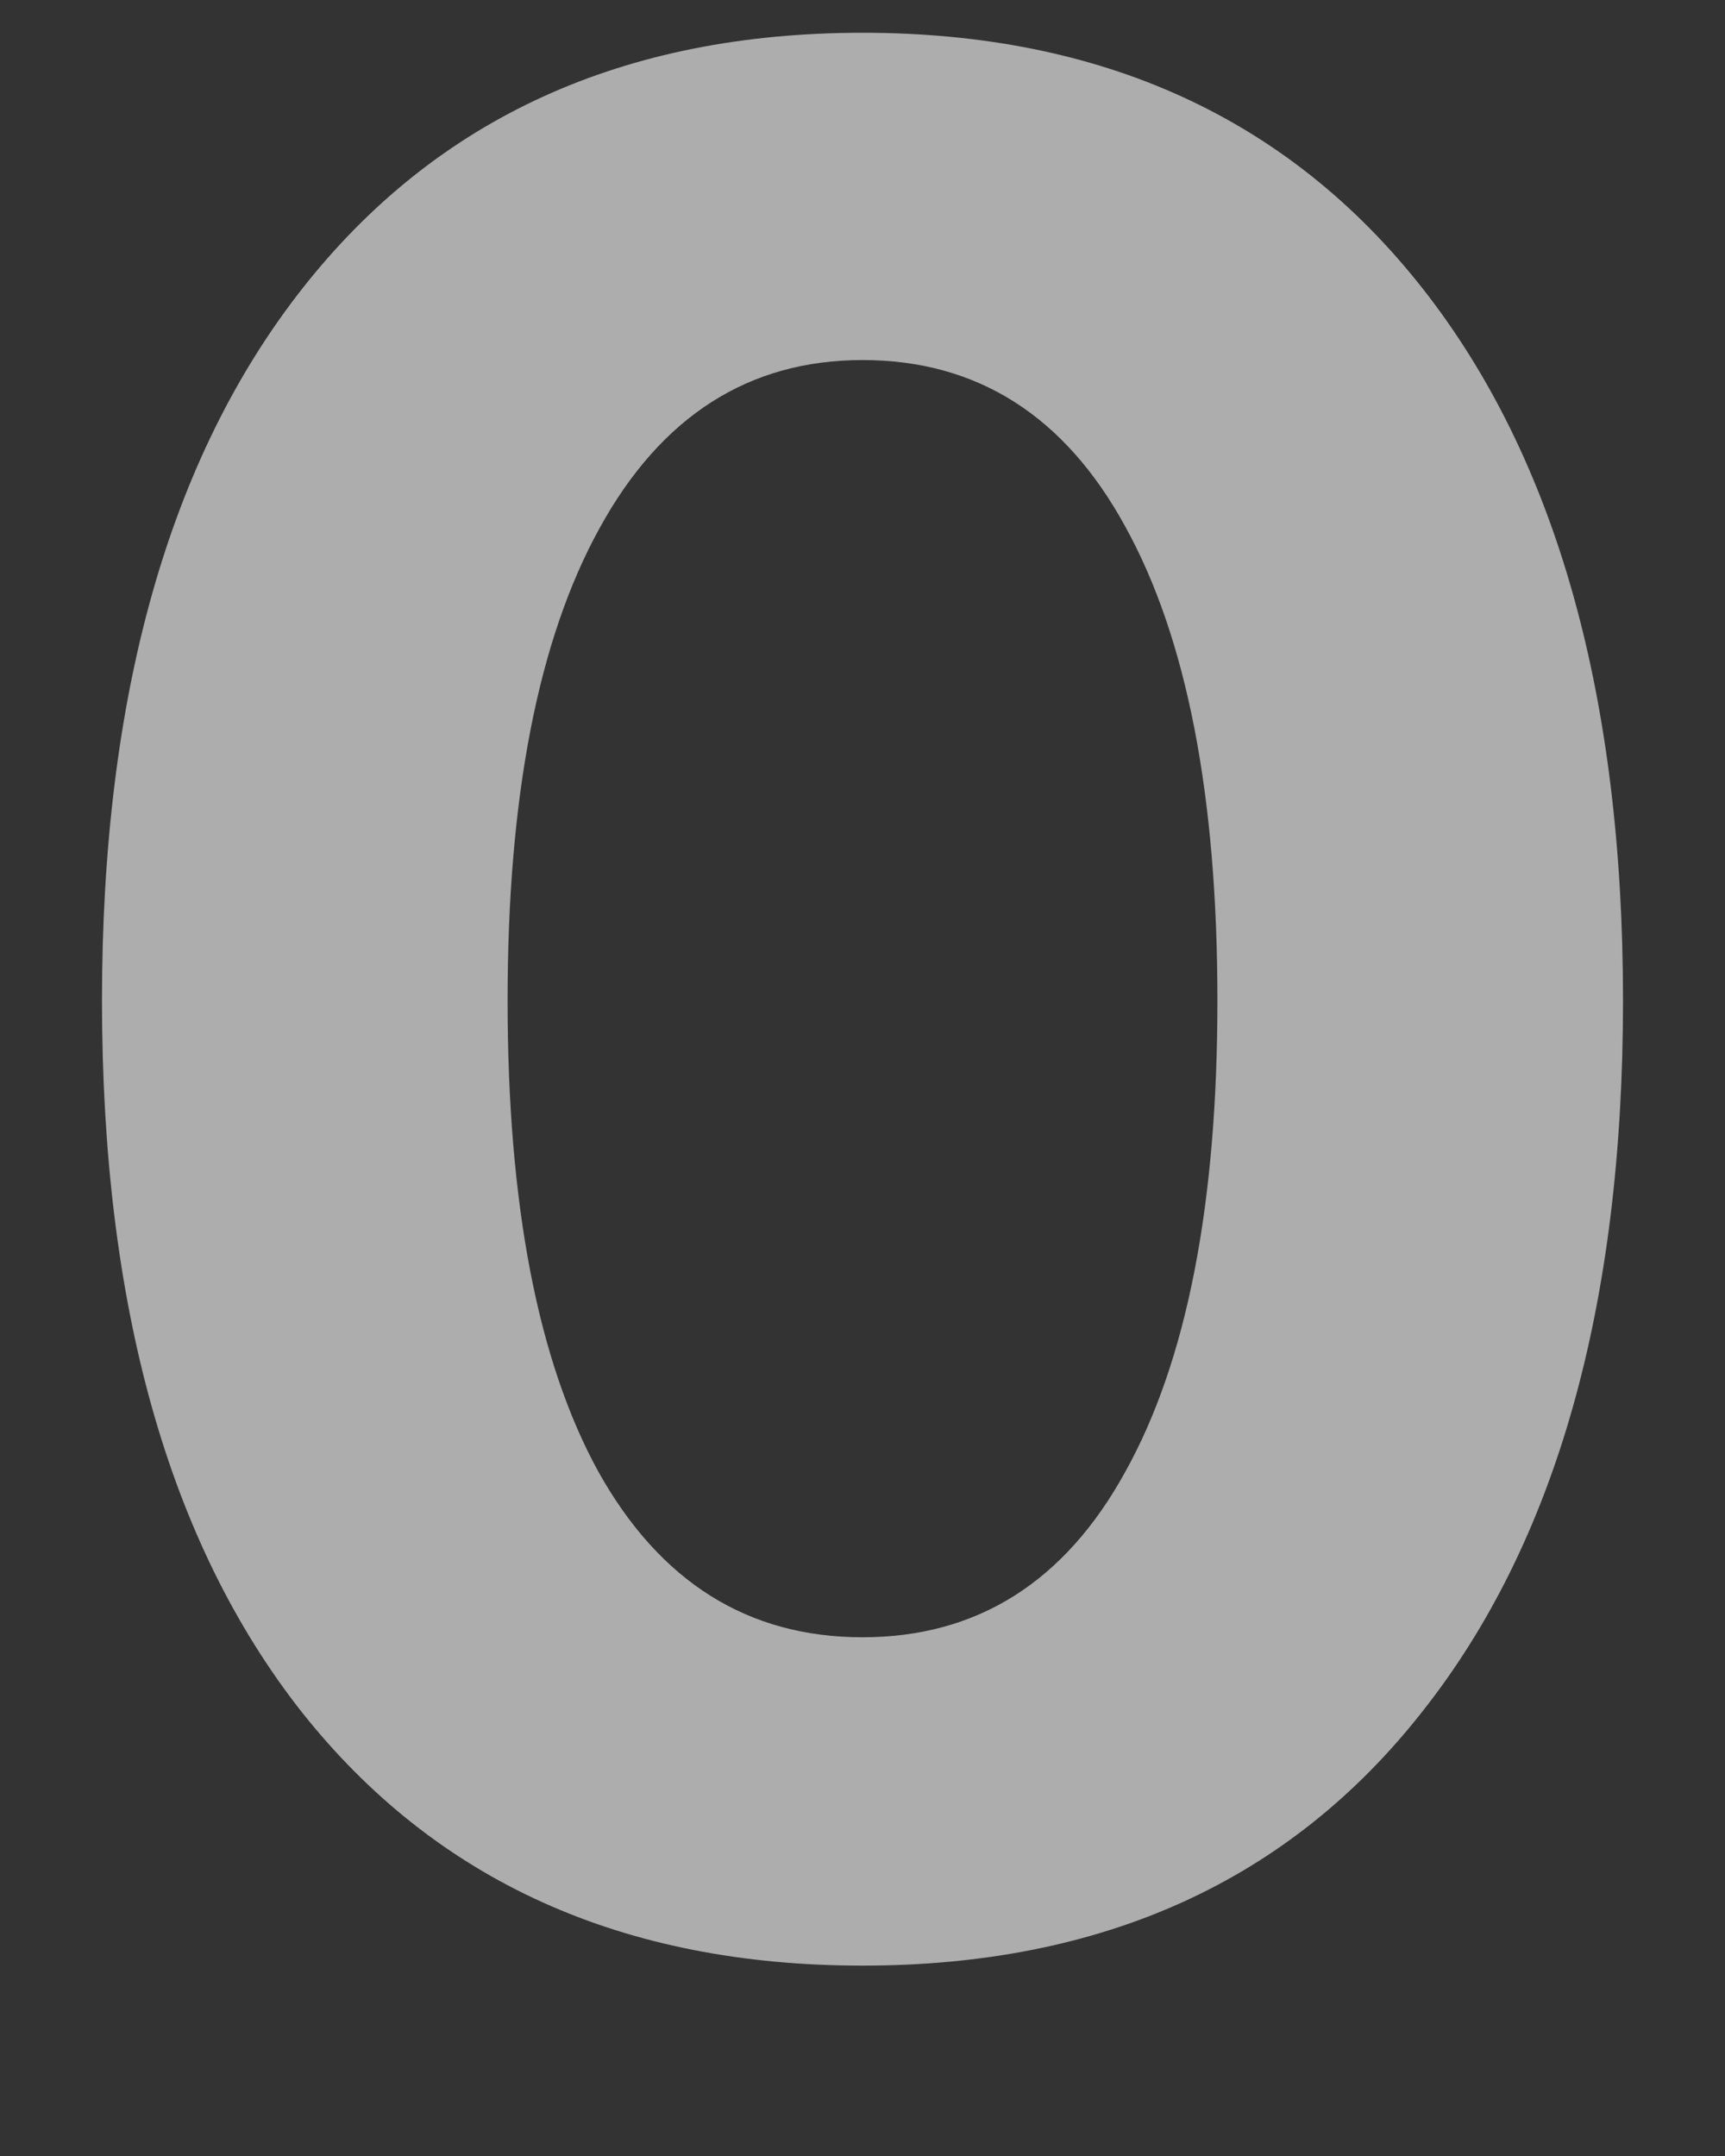 <svg width="8" height="10" viewBox="0 0 8 10" fill="none" xmlns="http://www.w3.org/2000/svg">
<rect x="0" y="0" width="8" height="10" fill="#333333" stroke="none"/>
<path opacity="0.6" d="M4 9.117C2.887 9.117 2.02 8.725 1.398 7.939C0.781 7.154 0.473 6.055 0.473 4.641C0.473 3.227 0.783 2.125 1.404 1.336C2.025 0.547 2.891 0.152 4 0.152C5.109 0.152 5.975 0.547 6.596 1.336C7.217 2.125 7.527 3.227 7.527 4.641C7.527 6.055 7.217 7.154 6.596 7.939C5.979 8.725 5.113 9.117 4 9.117ZM2.354 4.641C2.354 5.586 2.494 6.314 2.775 6.826C3.061 7.338 3.469 7.594 4 7.594C4.531 7.594 4.938 7.338 5.219 6.826C5.504 6.314 5.646 5.586 5.646 4.641C5.646 3.691 5.504 2.959 5.219 2.443C4.938 1.928 4.531 1.67 4 1.67C3.473 1.67 3.066 1.93 2.781 2.449C2.496 2.965 2.354 3.695 2.354 4.641Z" fill="white"/>
</svg>
